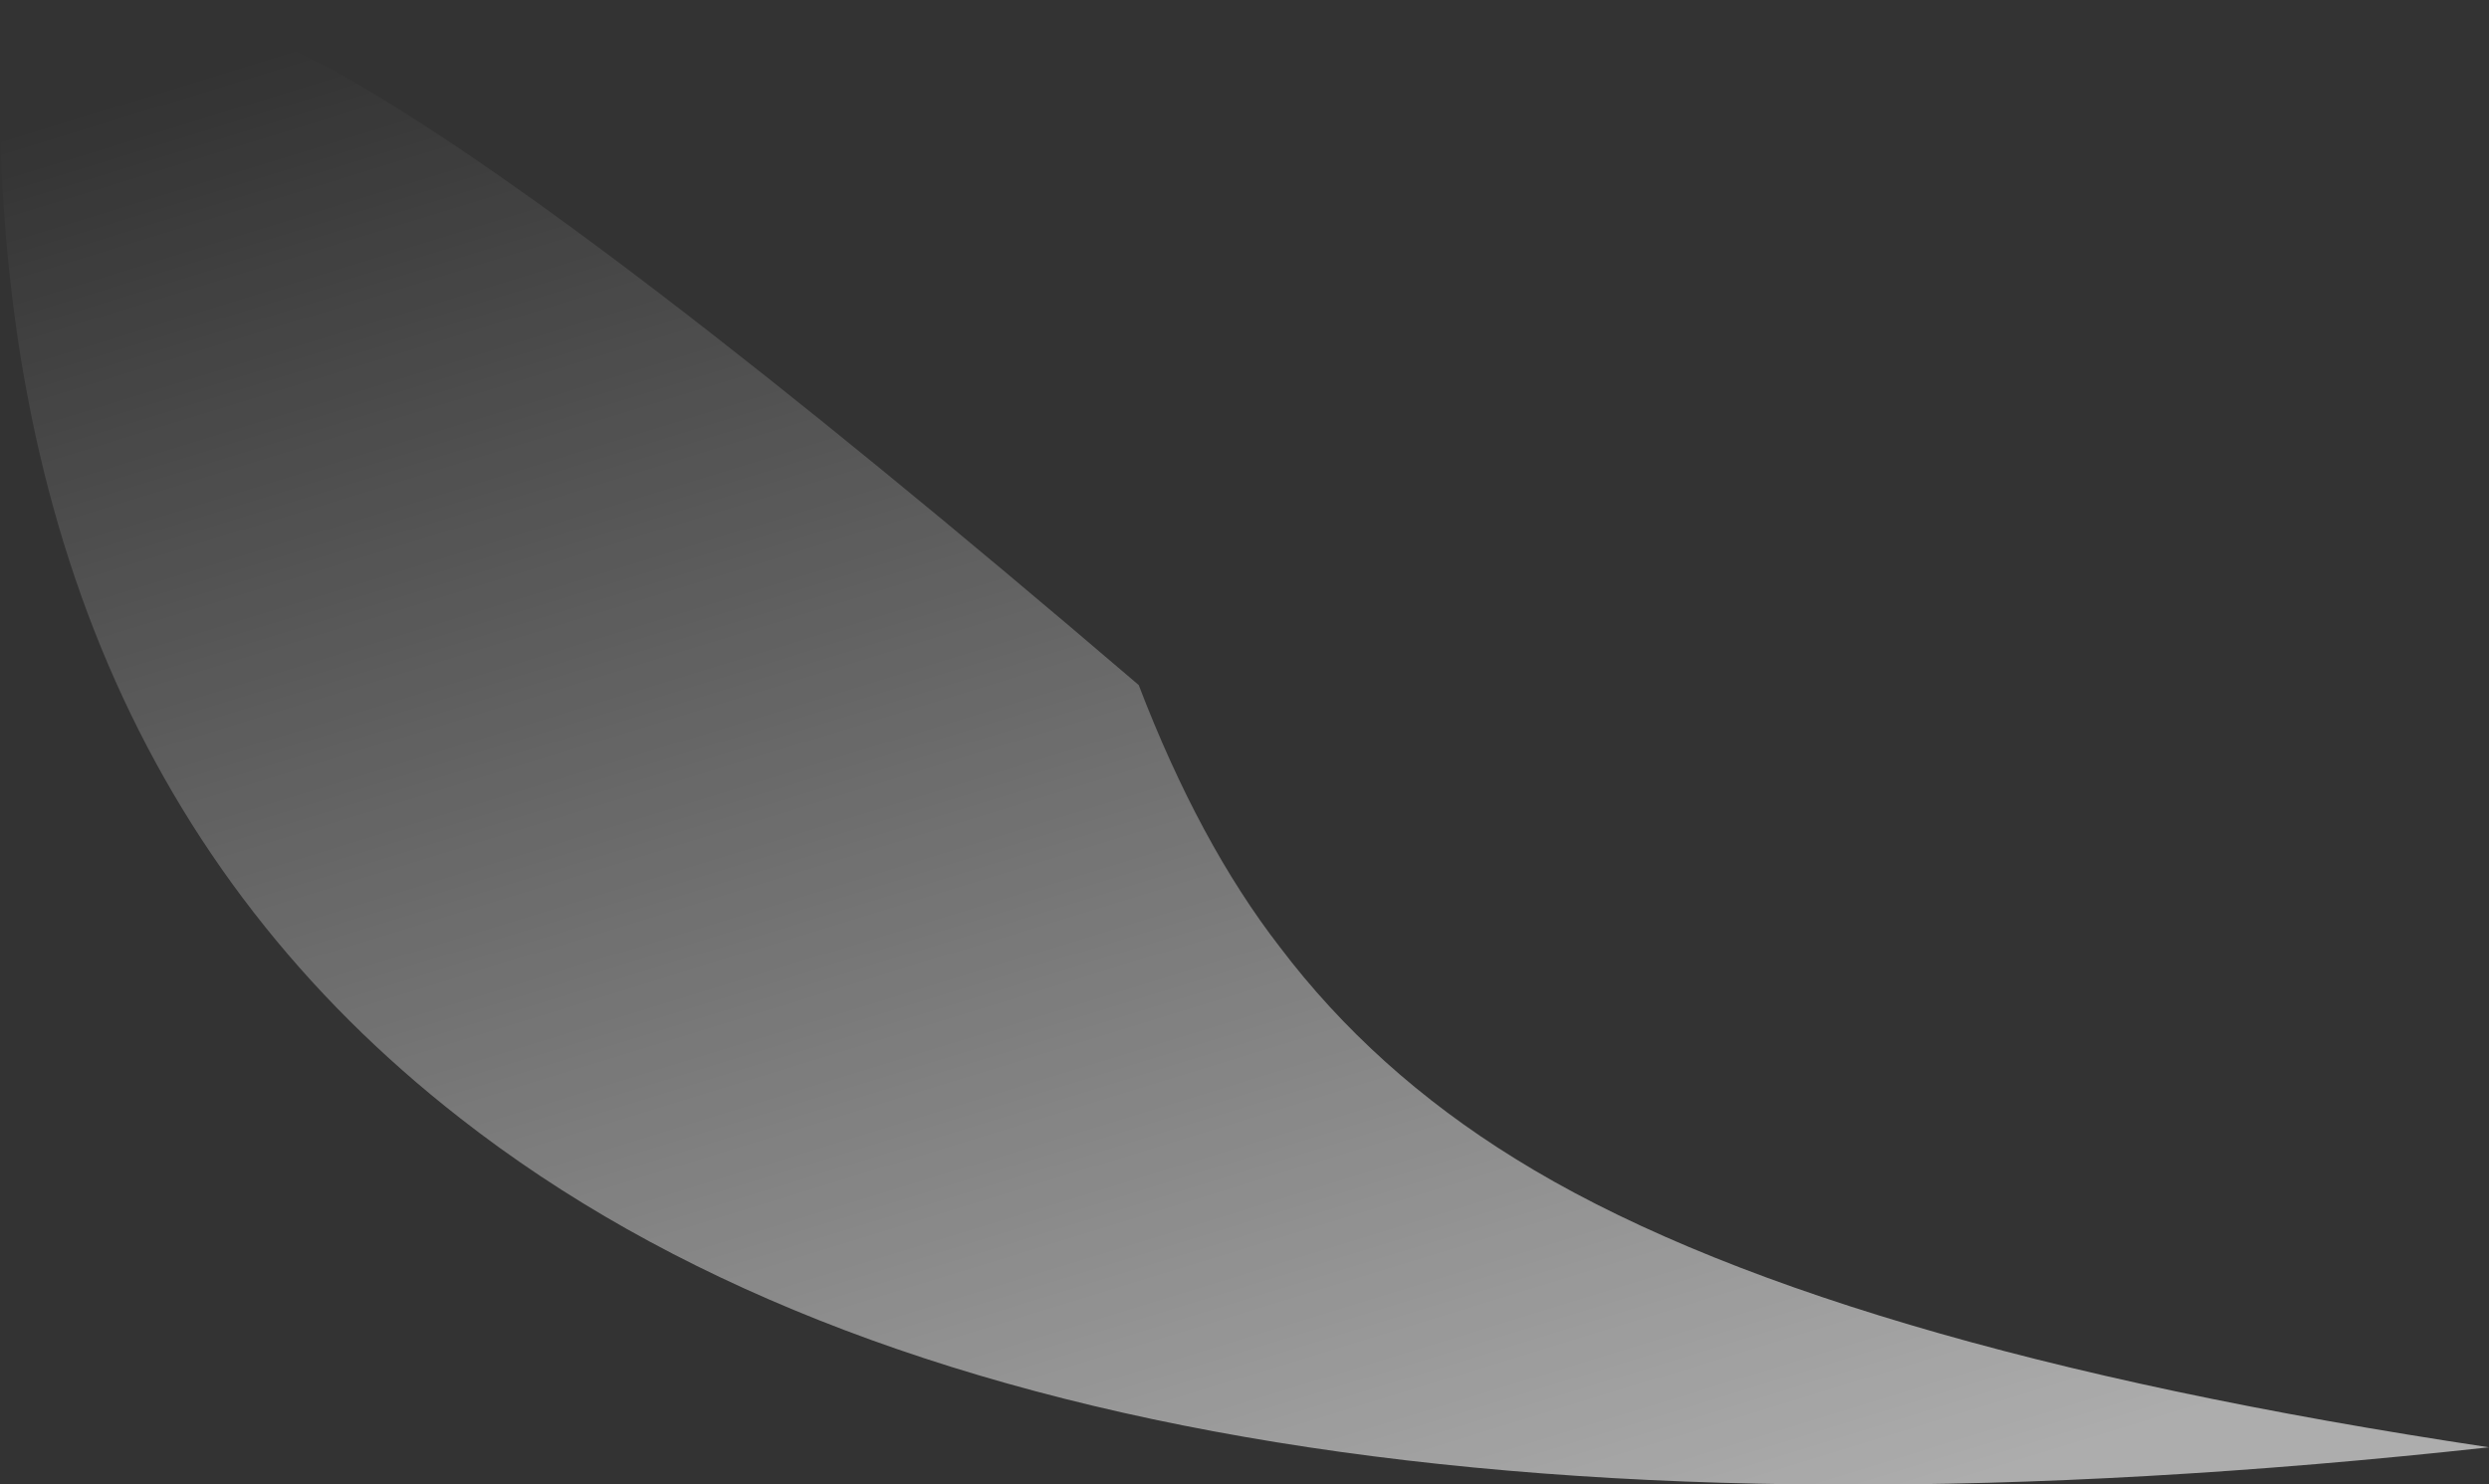 <?xml version="1.0" encoding="UTF-8" standalone="no"?>
<svg xmlns:ffdec="https://www.free-decompiler.com/flash" xmlns:xlink="http://www.w3.org/1999/xlink" ffdec:objectType="frame" height="154.7px" width="259.35px" xmlns="http://www.w3.org/2000/svg">
  <rect width="100%" height="100%" fill="#333333" stroke="none"/>
  <g transform="matrix(1.0, 0.0, 0.0, 1.0, 0.0, 154.7)">
    <use ffdec:characterId="105" height="22.1" transform="matrix(7.0, 0.0, 0.0, 7.0, 0.0, -154.7)" width="37.05" xlink:href="#shape0"/>
  </g>
  <defs>
    <g id="shape0" transform="matrix(1.0, 0.0, 0.0, 1.0, 0.0, 22.1)">
      <path d="M0.0 -21.45 Q0.85 -22.15 2.0 -22.1 3.2 -22.0 5.05 -21.0 8.65 -19.0 16.95 -11.9 17.85 -9.55 19.05 -8.0 20.45 -6.15 22.55 -4.85 27.05 -2.05 37.05 -0.55 16.05 1.75 6.85 -5.45 -0.2 -10.95 0.0 -21.45" fill="url(#gradient0)" fill-rule="evenodd" stroke="none"/>
    </g>
    <linearGradient gradientTransform="matrix(-0.006, -0.016, 0.013, -0.004, 16.4, -10.5)" gradientUnits="userSpaceOnUse" id="gradient0" spreadMethod="pad" x1="-819.2" x2="819.2">
      <stop offset="0.0" stop-color="#ffffff" stop-opacity="0.6"/>
      <stop offset="1.0" stop-color="#ffffff" stop-opacity="0.0"/>
    </linearGradient>
  </defs>
</svg>
